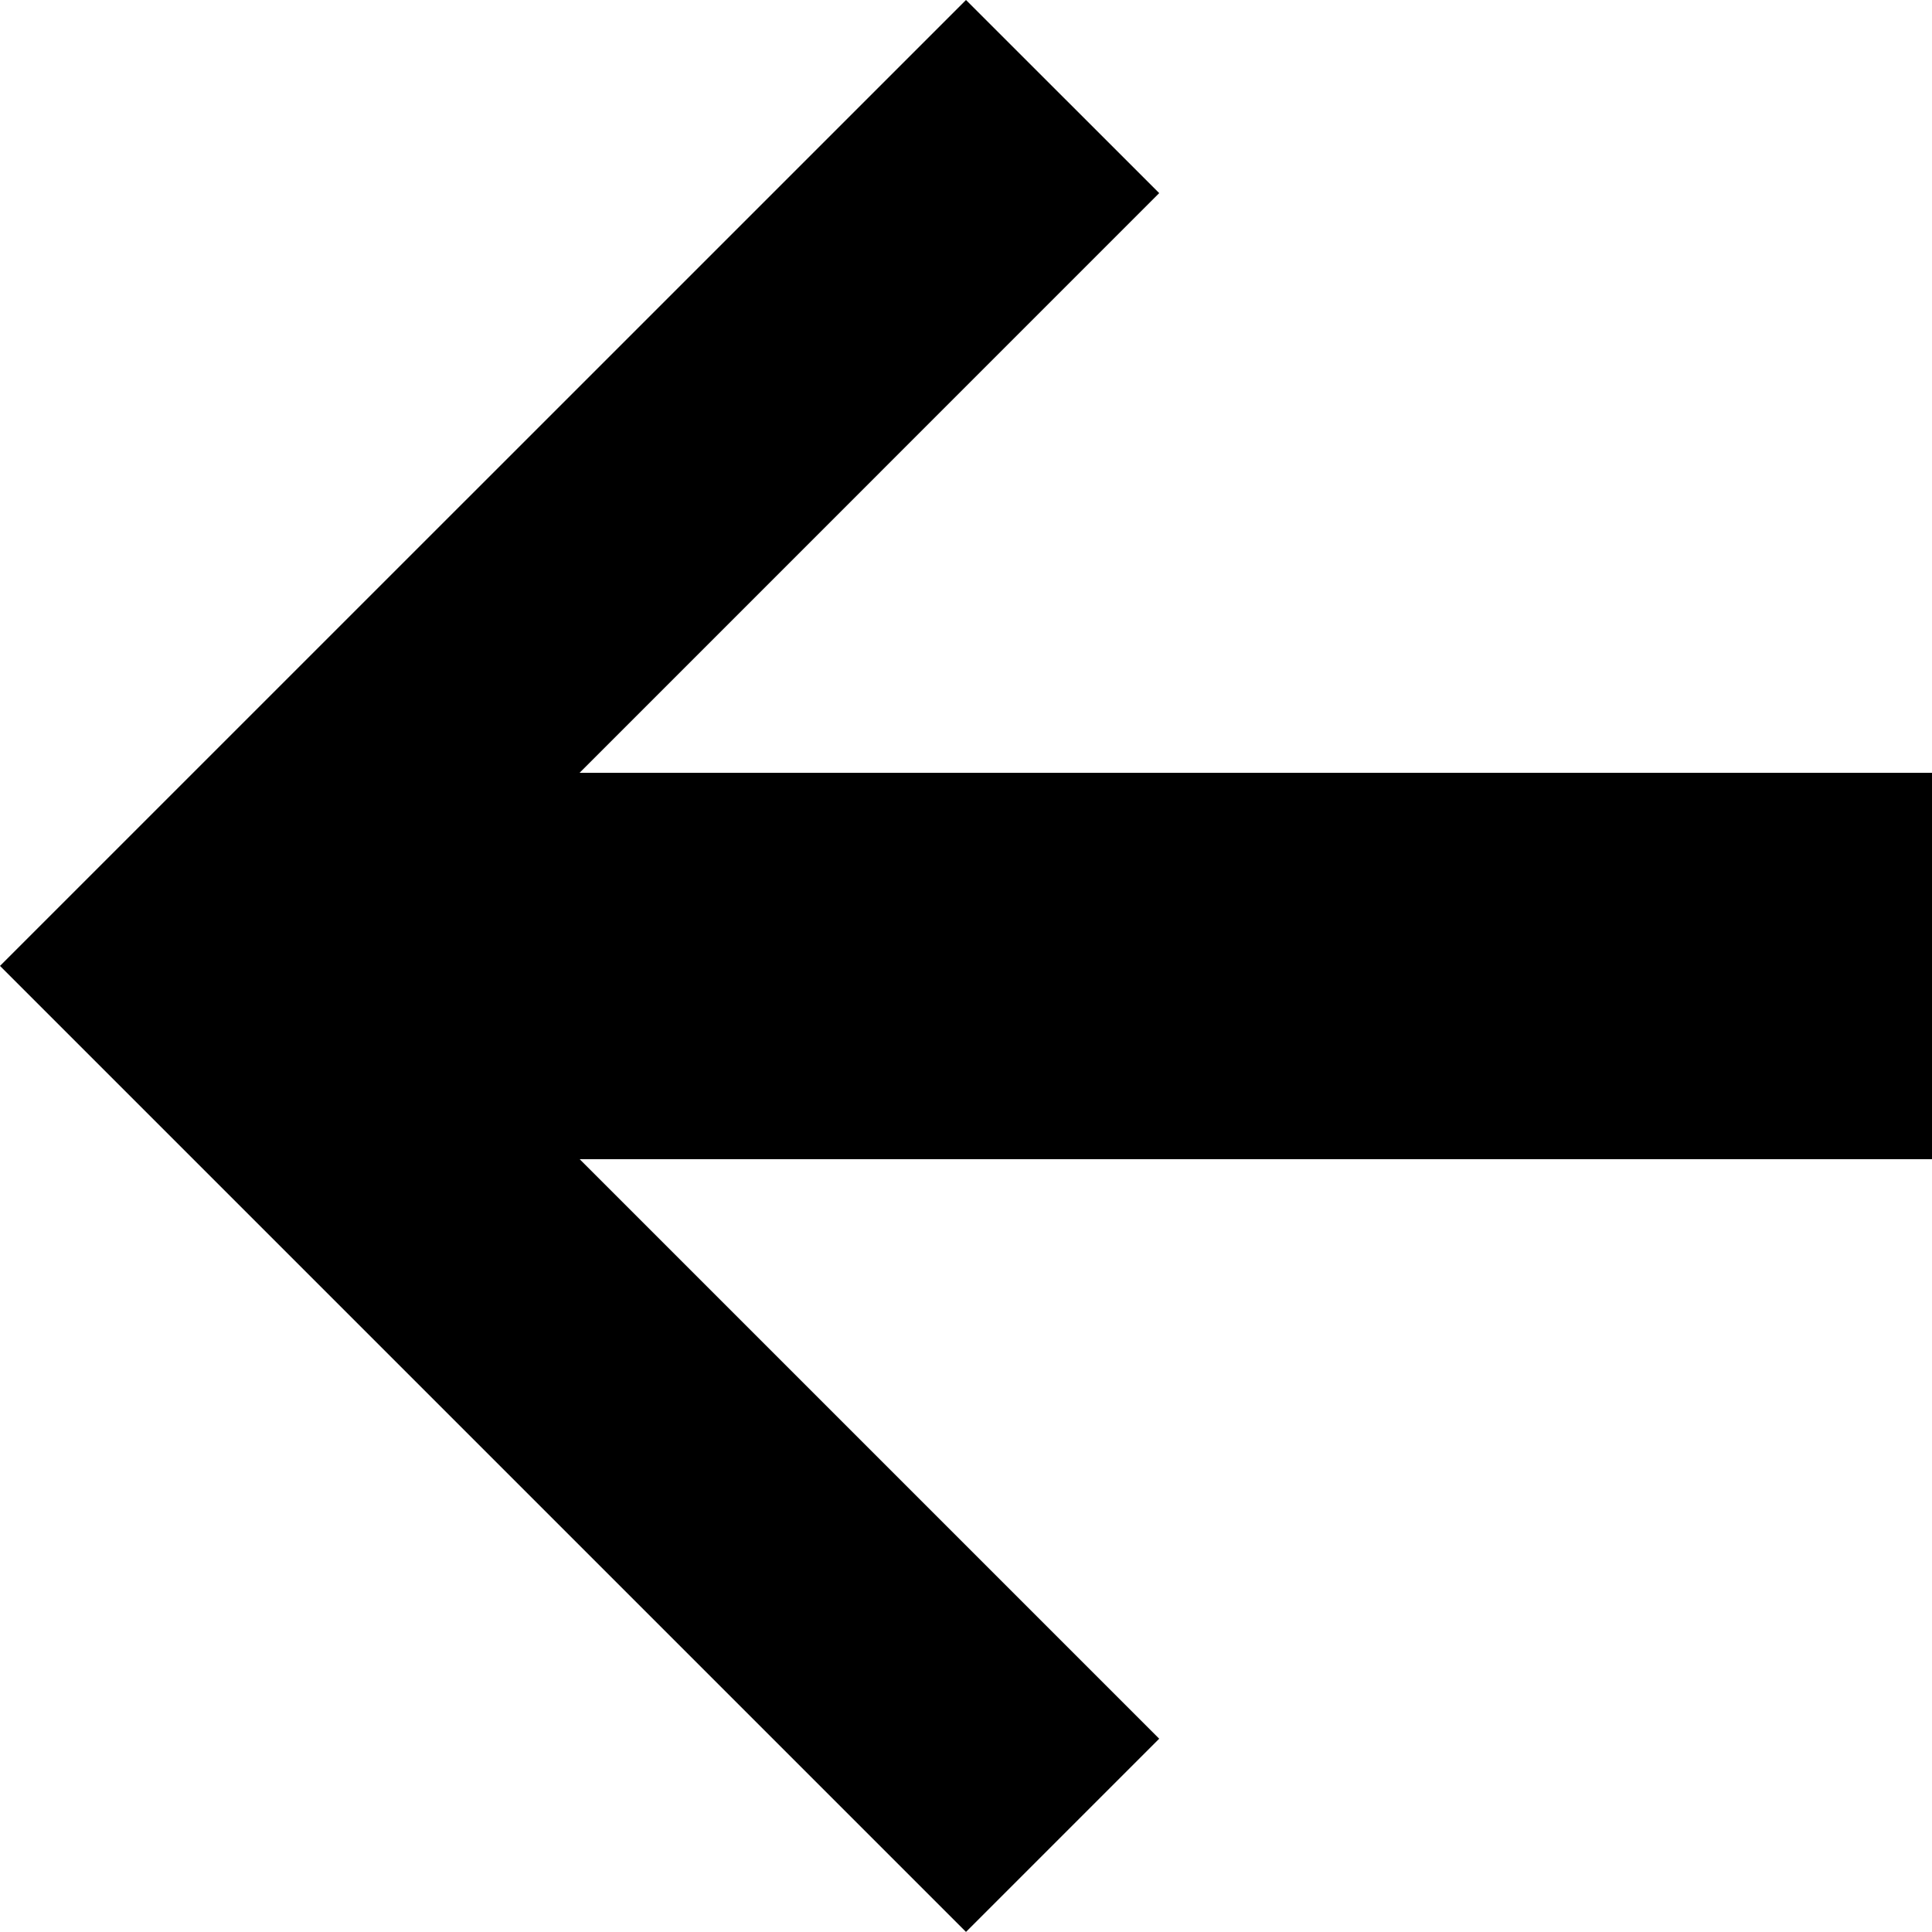 <svg 
 xmlns="http://www.w3.org/2000/svg"
 xmlns:xlink="http://www.w3.org/1999/xlink"
 width="20px" height="20px">
<path fill-rule="evenodd"  fill="rgb(0, 0, 0)"
 d="M20.000,12.000 L6.001,12.000 L12.000,17.999 L10.000,19.999 L0.000,9.999 L10.000,-0.000 L12.000,1.999 L6.000,8.000 L20.000,8.000 L20.000,12.000 Z"/>
</svg>